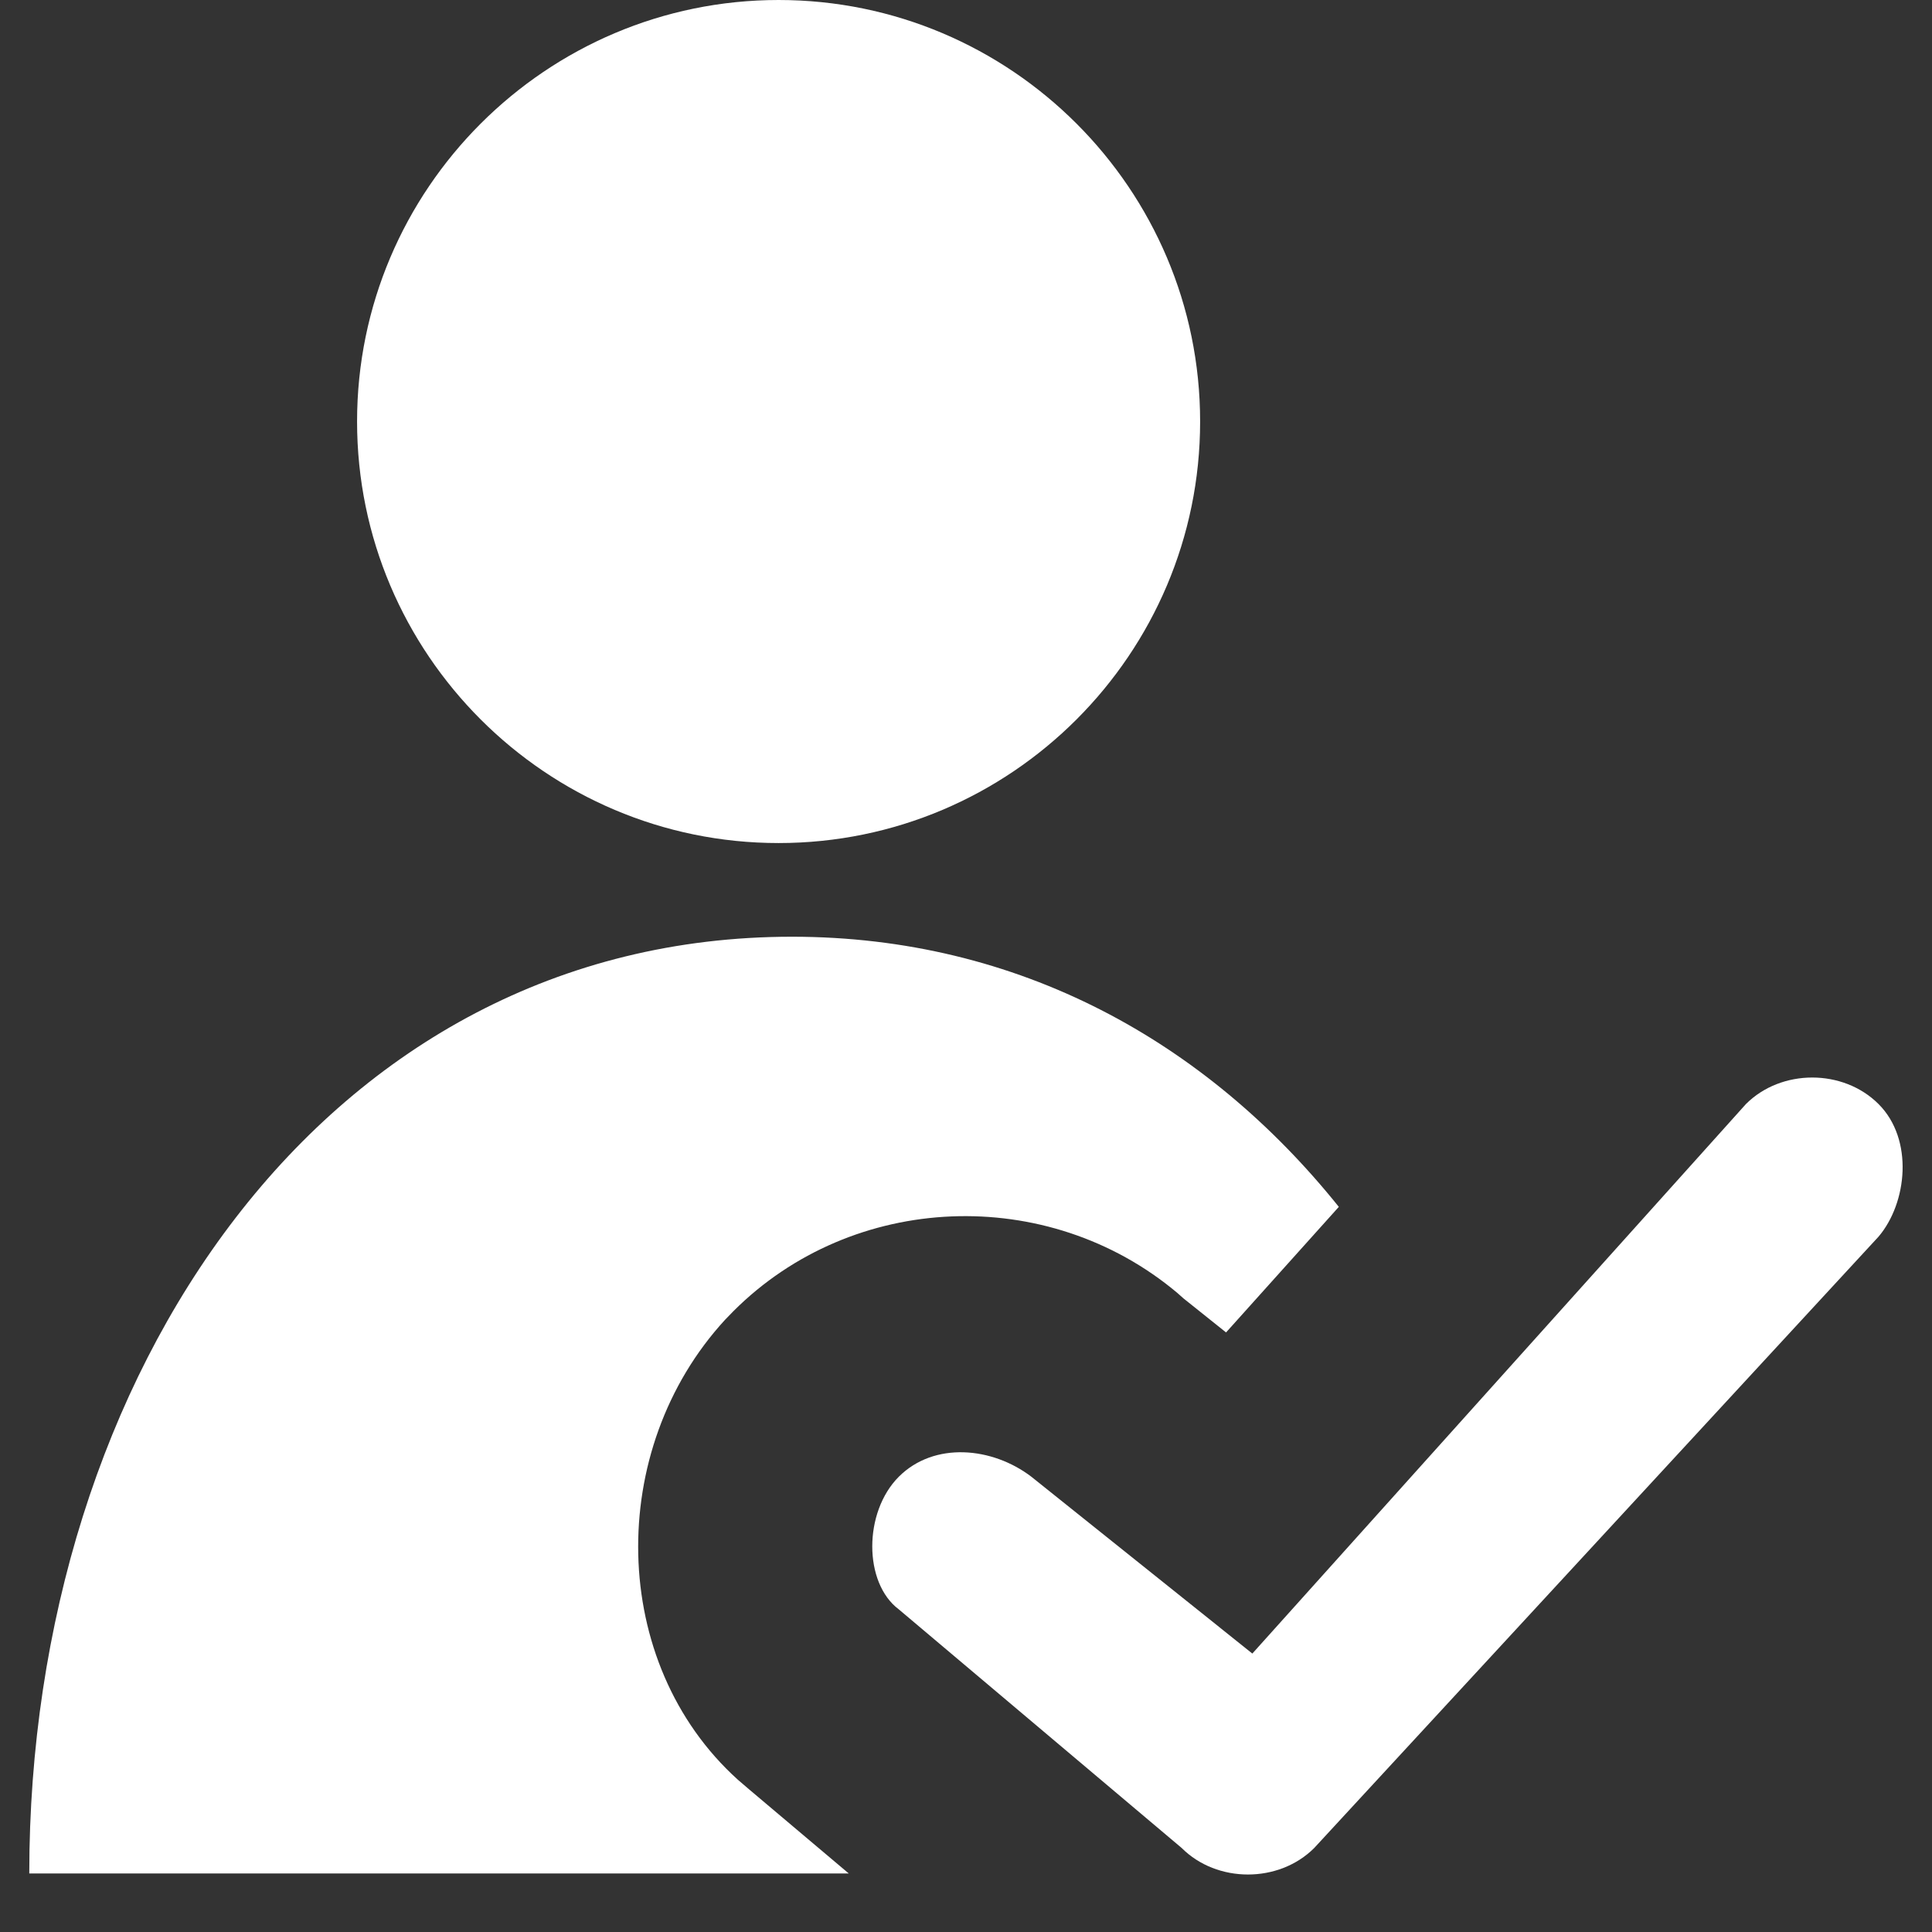 <svg width="33" height="33" viewBox="0 0 33 33" xmlns="http://www.w3.org/2000/svg"><rect x="0" y="0" width="33" height="33" fill="#333333" stroke="none"/><title>FF886EA2-9D94-4D25-A8F4-F8FED4451C6D</title><g fill="#FFF"><path d="M13.527 16c3.877 0 7.079 1.794 9.341 4.614l-1.926 2.145-.728-.582-.107-.095c-2.214-1.858-5.541-1.726-7.58.314l-.14.144c-2.042 2.218-1.99 5.867.215 7.858l.19.163L14.497 32H.5c0-8.535 5.061-16 13.028-16zm-.228-16c3.97 0 7.2 3.23 7.2 7.2s-3.23 7.2-7.2 7.2-7.2-3.23-7.2-7.2S9.33 0 13.3 0z"/><path d="M32.087 18.858c.604.604.49 1.688 0 2.265l-9.639 10.442c-.604.604-1.66.604-2.264 0l-4.832-4.076c-.604-.453-.604-1.66 0-2.265.604-.604 1.597-.51 2.265 0l3.774 3.02 8.431-9.386c.604-.604 1.661-.604 2.265 0z"/></g></svg>